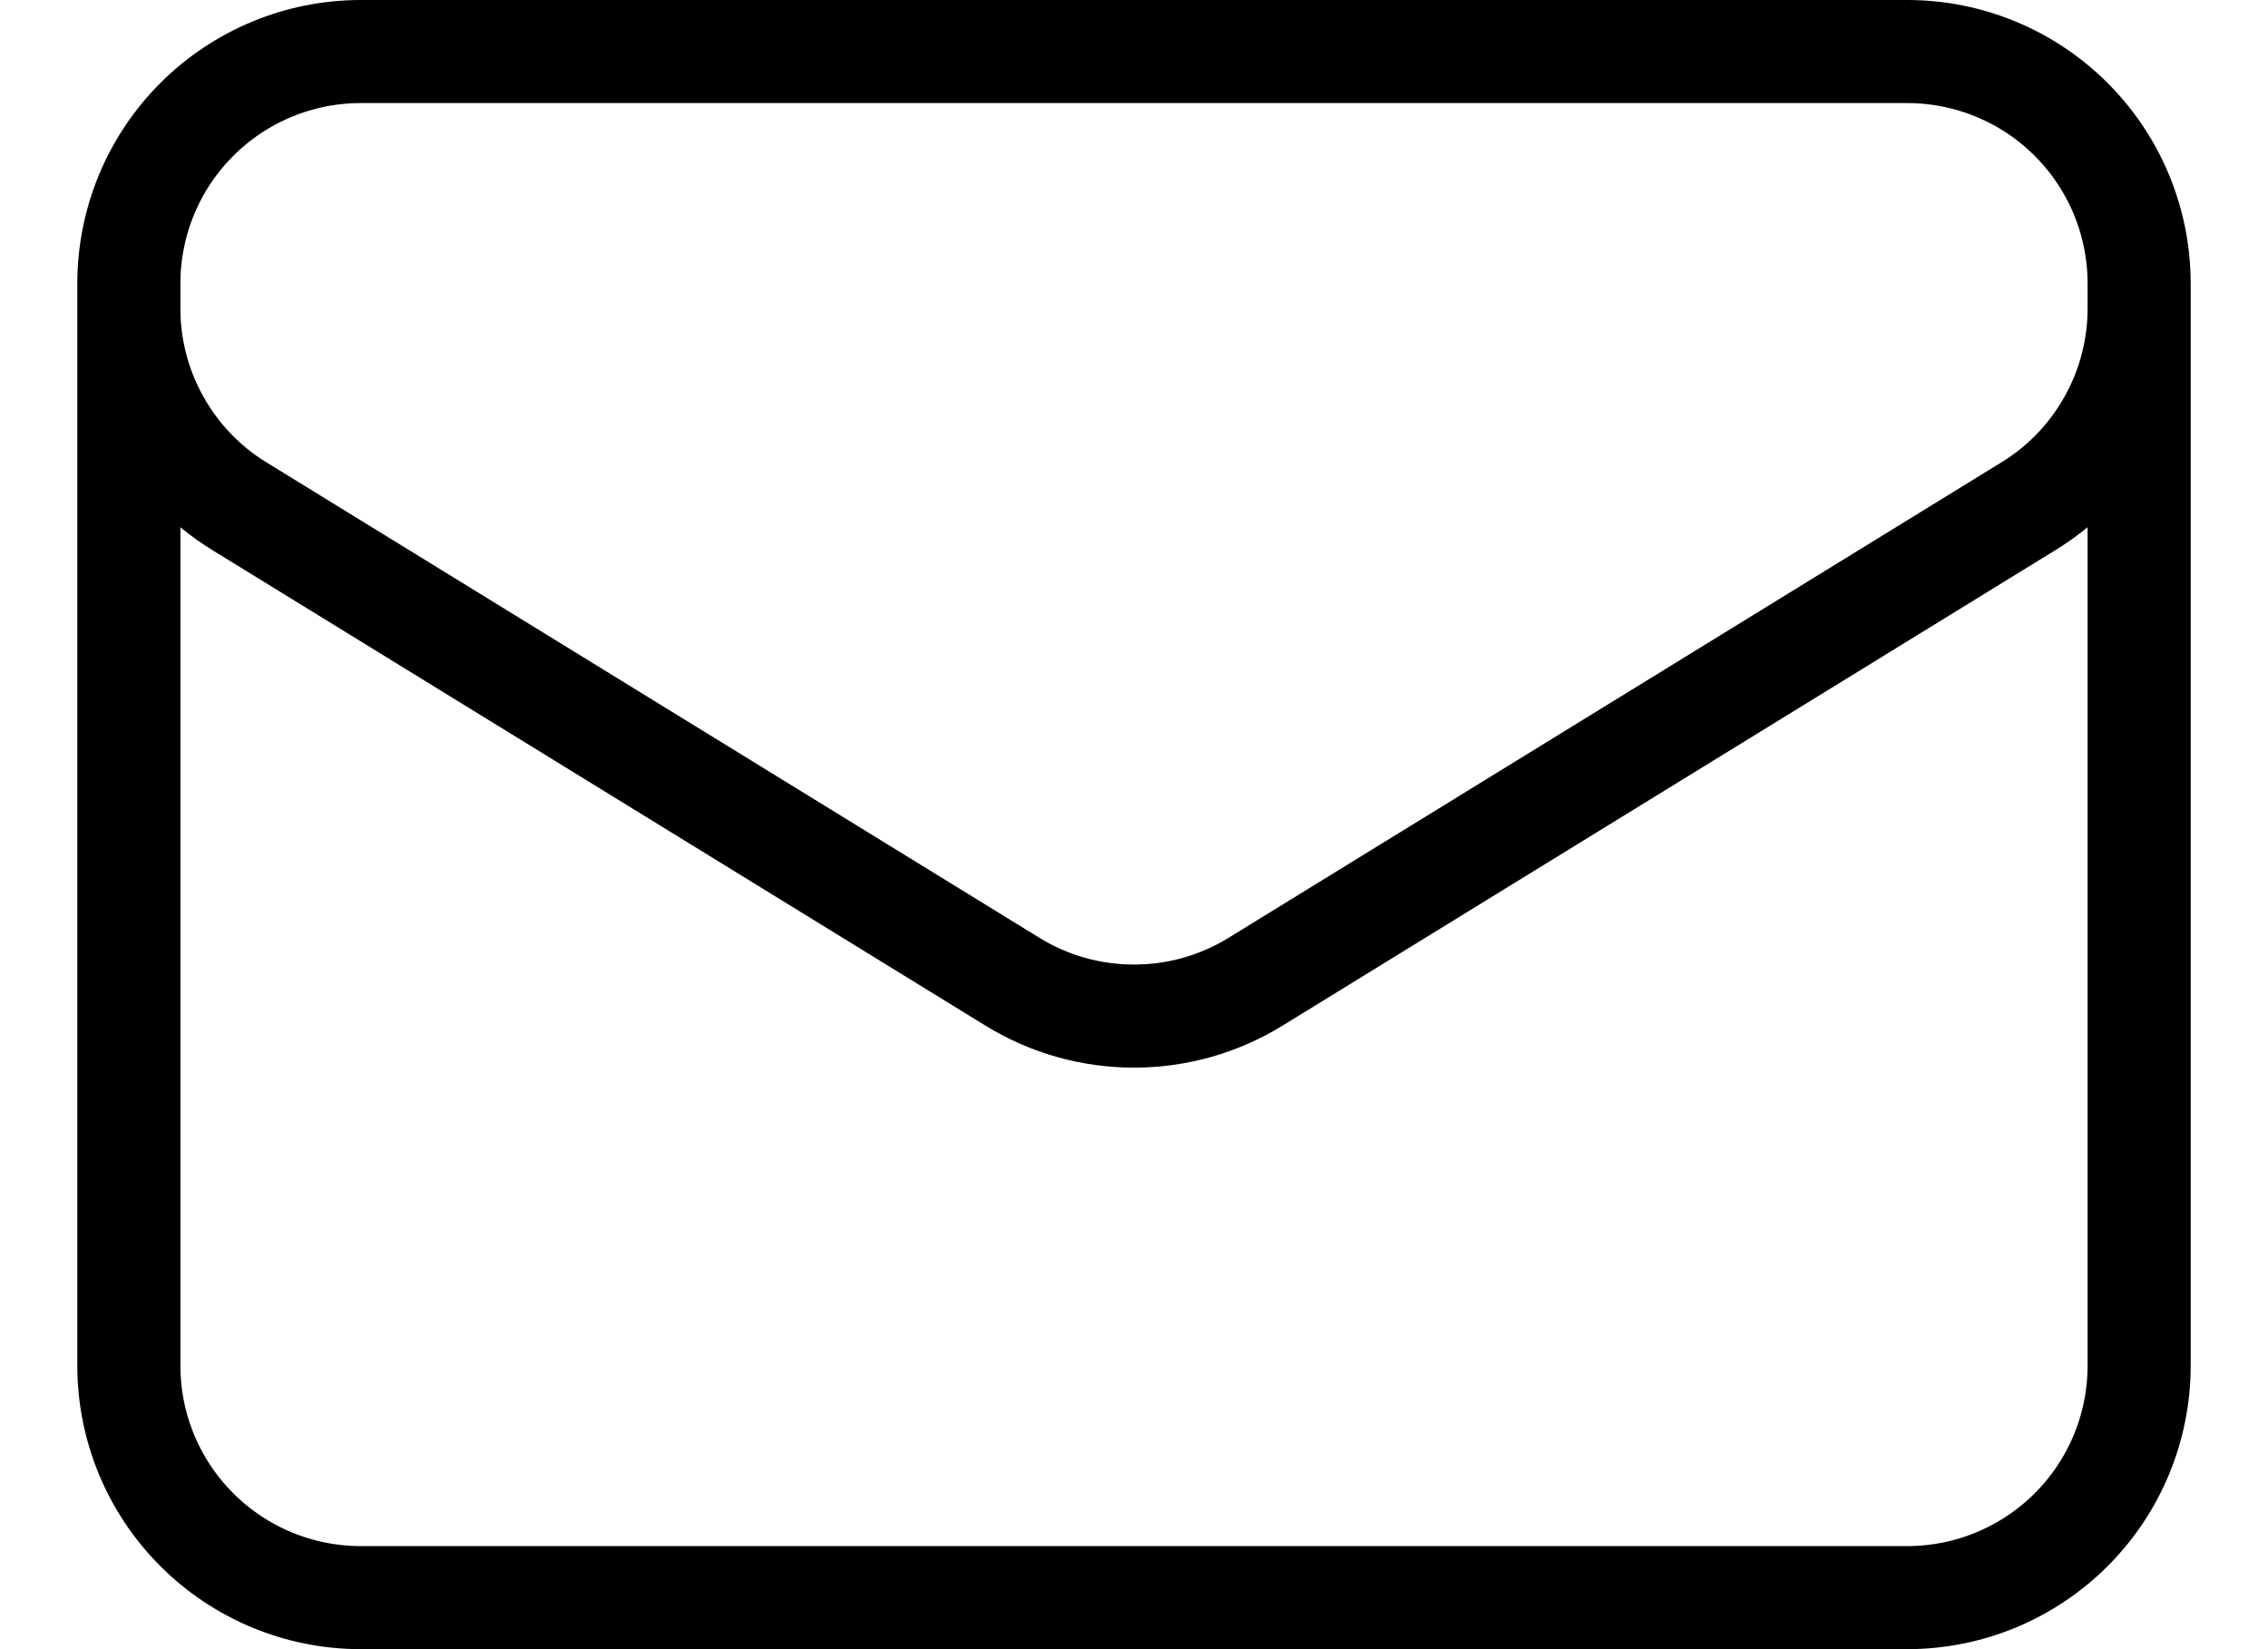 <svg width="22" height="16" viewBox="0 0 22 16" fill="none" xmlns="http://www.w3.org/2000/svg">
<path d="M20.75 2.75V13.25C20.75 13.847 20.513 14.419 20.091 14.841C19.669 15.263 19.097 15.5 18.5 15.5H3.5C2.903 15.5 2.331 15.263 1.909 14.841C1.487 14.419 1.25 13.847 1.25 13.25V2.75M20.75 2.75C20.75 2.153 20.513 1.581 20.091 1.159C19.669 0.737 19.097 0.5 18.5 0.5H3.5C2.903 0.5 2.331 0.737 1.909 1.159C1.487 1.581 1.25 2.153 1.25 2.75M20.75 2.75V2.993C20.75 3.377 20.652 3.755 20.464 4.09C20.277 4.426 20.007 4.708 19.68 4.909L12.18 9.524C11.825 9.743 11.417 9.858 11 9.858C10.583 9.858 10.175 9.743 9.82 9.524L2.32 4.91C1.993 4.709 1.723 4.427 1.536 4.091C1.348 3.756 1.25 3.378 1.25 2.994V2.75" stroke="black" stroke-linecap="round" stroke-linejoin="round"/>
</svg>
